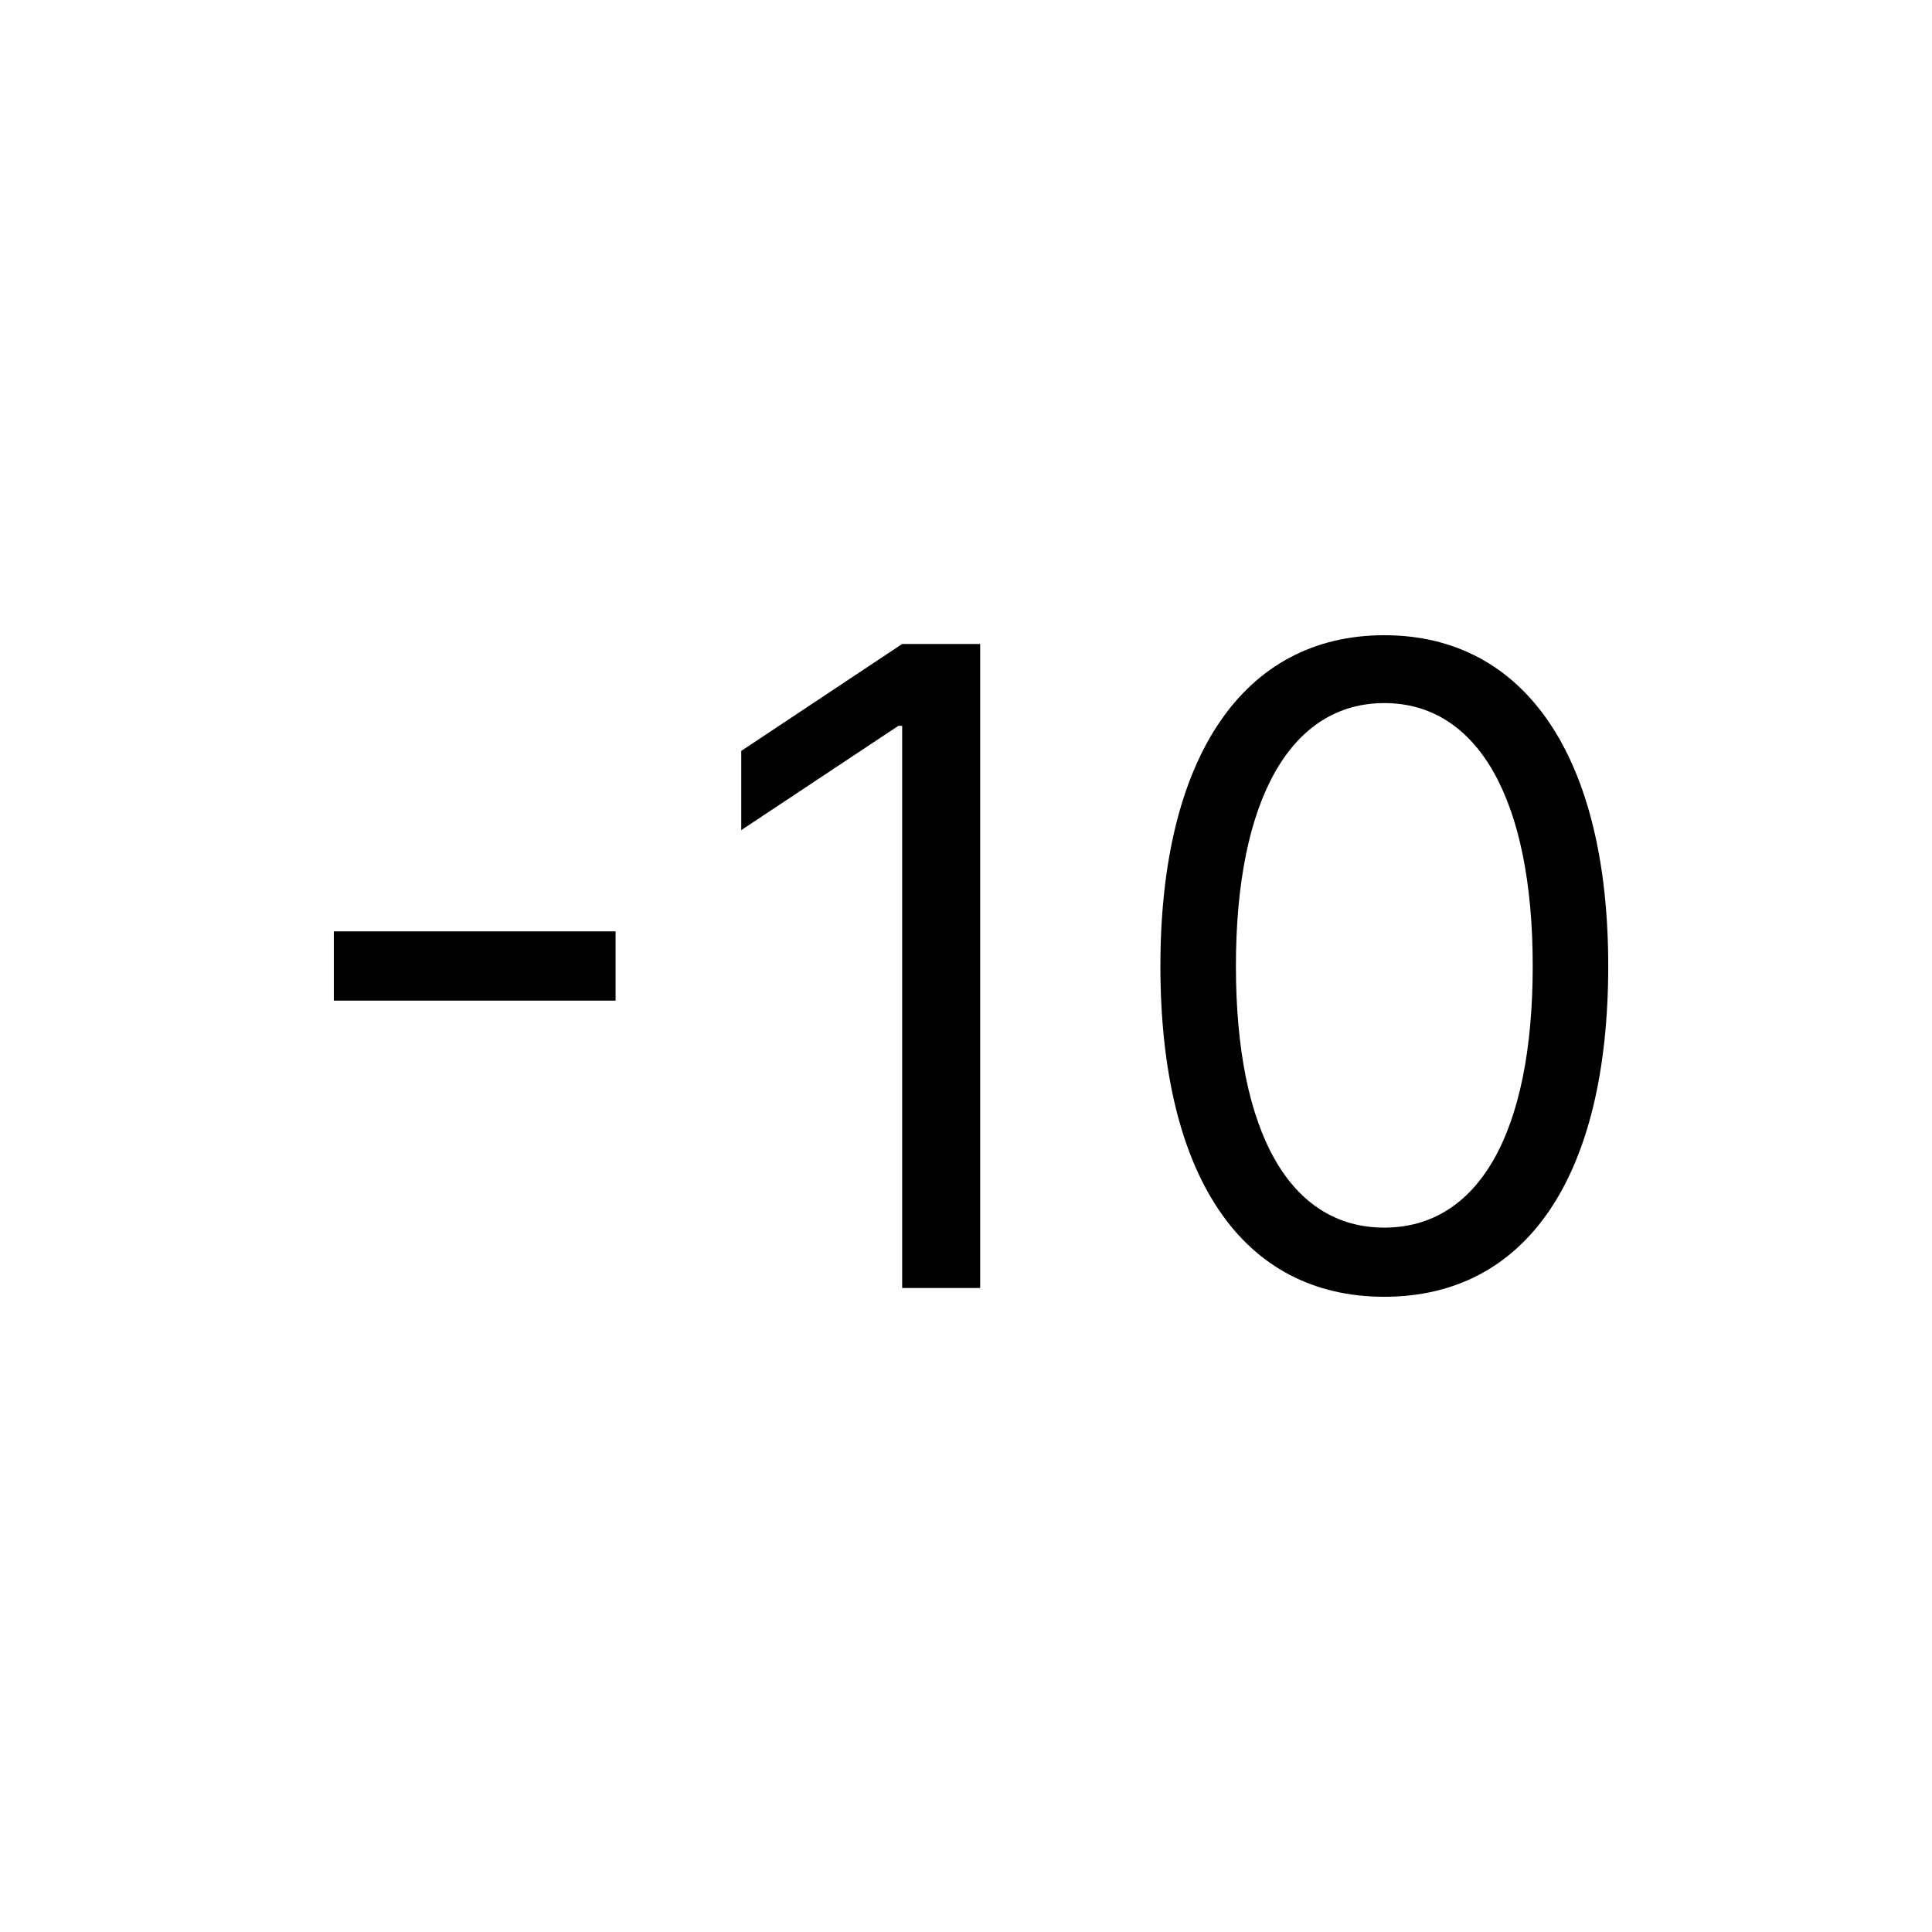 <?xml version="1.0"?>
	<svg xmlns="http://www.w3.org/2000/svg" 
		width="24" 
		height="24" 
		viewbox="0 0 24 24" 
		code="82691" 
		 transform=""
		><path d="M7.647 11.57H4.147V12.43H7.647V11.57ZM12.176 8H11.207L9.208 9.328V10.312L11.161 9.016H11.207V16H12.176V8ZM17.196 16.109C18.962 16.109 19.978 14.613 19.978 12 19.978 9.406 18.946 7.891 17.196 7.891 15.446 7.891 14.415 9.406 14.415 12 14.415 14.613 15.431 16.109 17.196 16.109ZM17.196 15.25C16.032 15.25 15.353 14.082 15.353 12 15.353 9.922 16.04 8.734 17.196 8.734 18.353 8.734 19.04 9.922 19.04 12 19.04 14.082 18.36 15.25 17.196 15.25Z"/>
	</svg>
	
